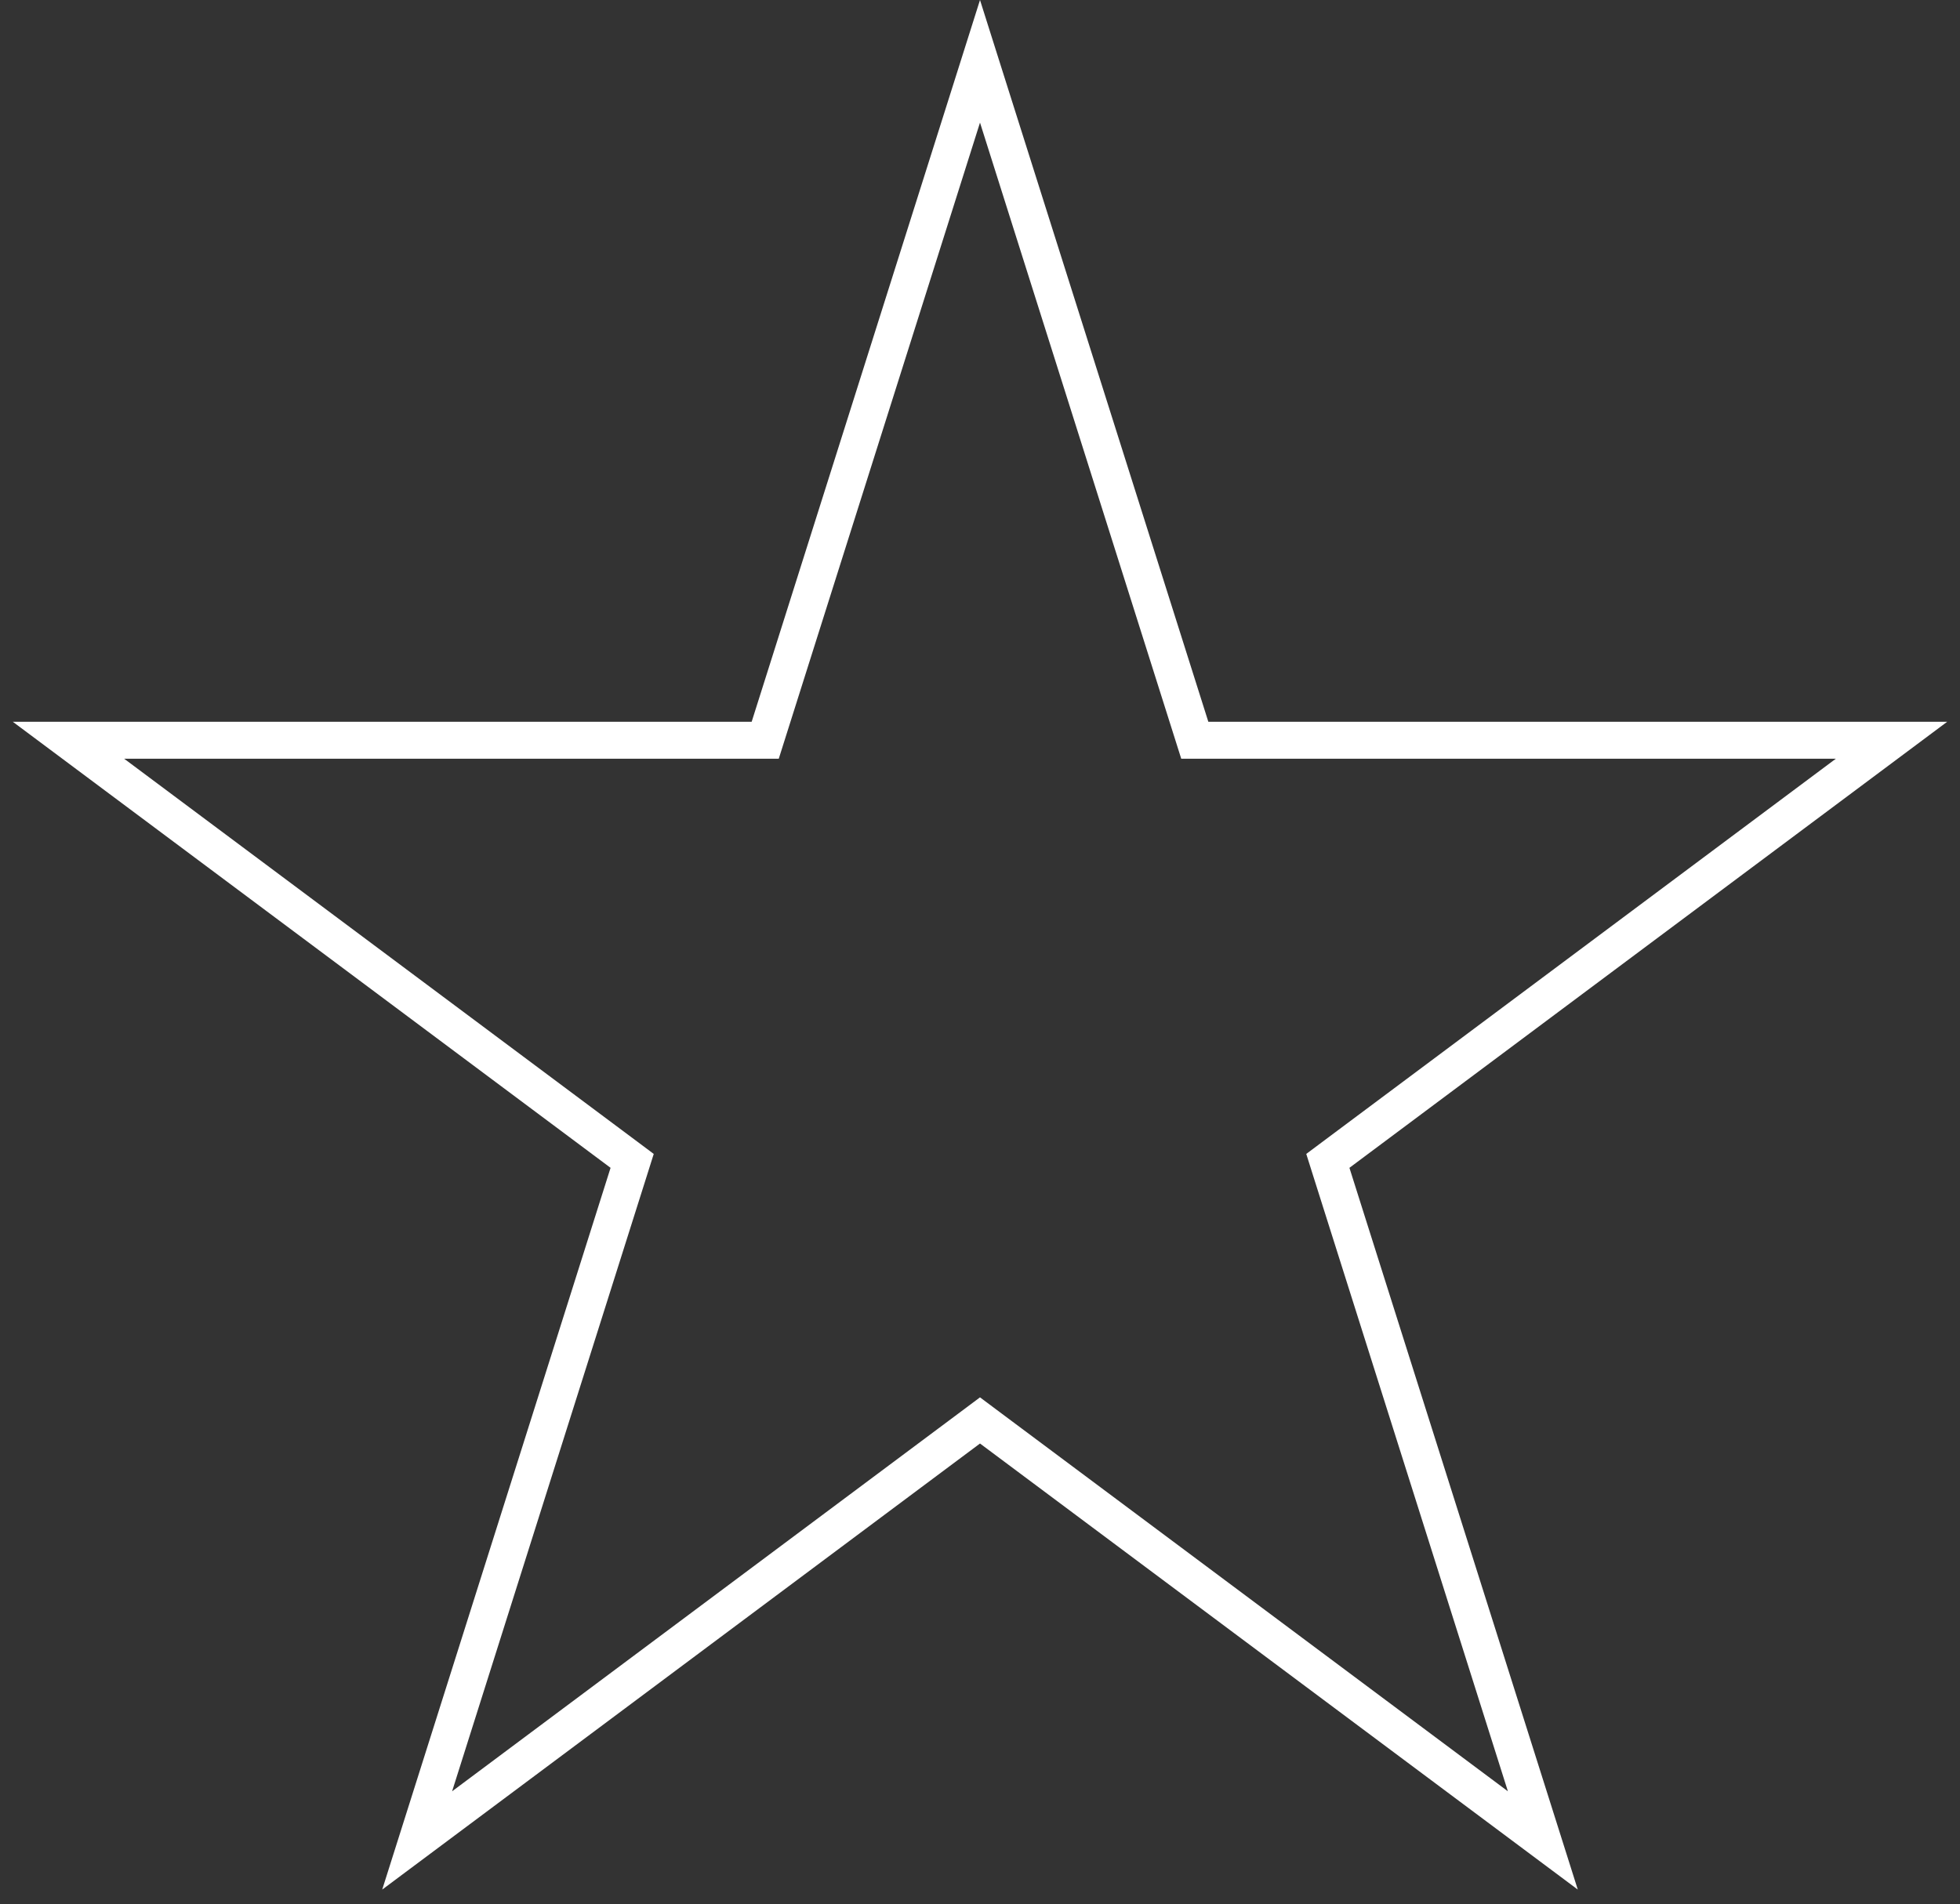 <svg width="106" height="103" viewBox="0 0 106 103" fill="none" xmlns="http://www.w3.org/2000/svg">
<rect x="0" y="0" width="106" height="103" fill="#333333" stroke="none"/>
<path d="M53 3.316L64.395 39.342L64.616 40.041H65.348L102.296 40.041L72.382 62.367L71.812 62.793L72.026 63.471L83.439 99.551L53.598 77.28L53 76.833L52.402 77.28L22.561 99.551L33.974 63.471L34.188 62.793L33.618 62.367L3.704 40.041L40.652 40.041H41.384L41.605 39.342L53 3.316Z" stroke="white" stroke-width="2"/>
</svg>
